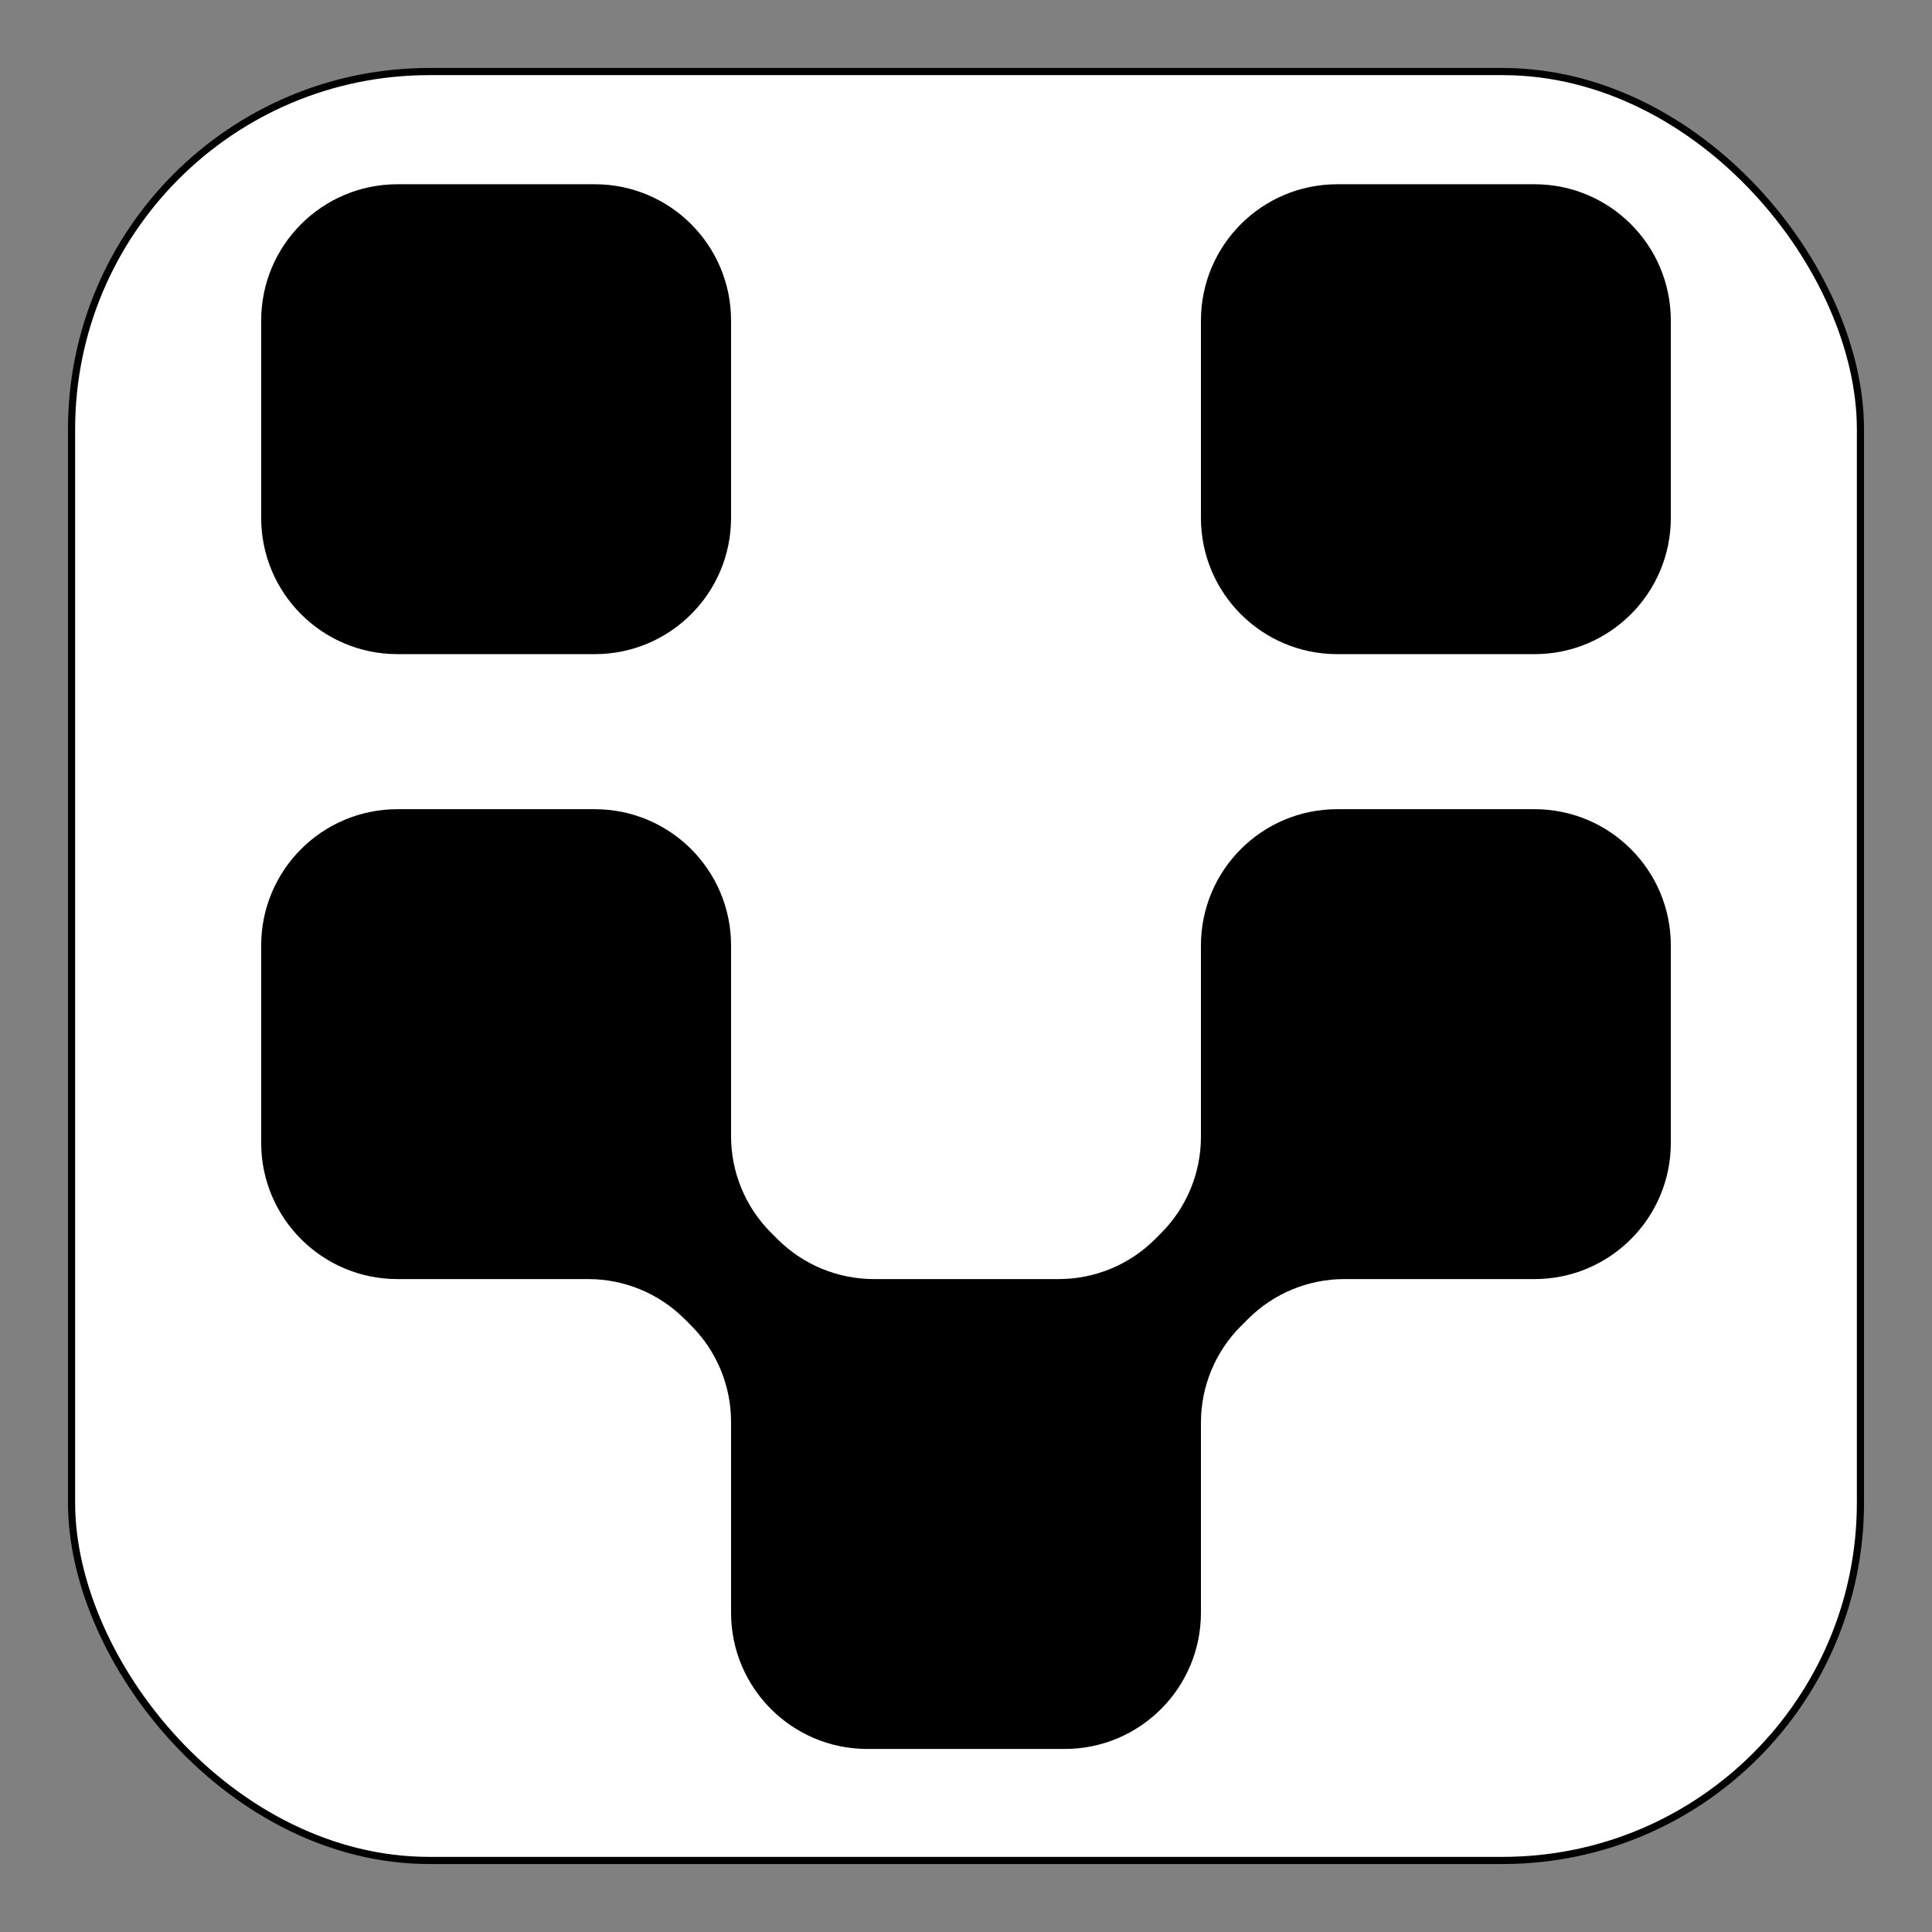 <svg width="1080" height="1080" viewBox="0 0 1080 1080" fill="none" xmlns="http://www.w3.org/2000/svg">
  <rect x="0" y="0" width="1080" height="1080" fill="#808080" stroke="none"/>
  <!-- Rounded background rectangle -->
  <rect x="40" y="40" width="1000" height="1000" rx="200" ry="200" fill="white" stroke="black" stroke-width="4"/>
  
  <!-- Usuals.ai Logo -->
  <path d="M408.667 635.17C408.667 655.372 416.692 674.747 430.977 689.032L434.647 692.702C448.933 706.988 468.308 715.014 488.51 715.014H591.826C612.028 715.014 631.403 706.988 645.689 692.703L649.022 689.369C663.308 675.084 671.333 655.709 671.333 635.507V528.52C671.333 486.451 705.437 452.347 747.506 452.347H857.827C899.896 452.347 934 486.451 934 528.52V638.84C934 680.91 899.896 715.014 857.827 715.014H751.513C731.311 715.014 711.936 723.039 697.65 737.324L693.644 741.331C679.358 755.616 671.333 774.991 671.333 795.194V901.506C671.333 943.576 637.229 977.68 595.16 977.68H484.84C442.771 977.68 408.667 943.576 408.667 901.506V794.855C408.667 774.652 400.642 755.277 386.356 740.992L382.689 737.324C368.403 723.039 349.028 715.014 328.826 715.014H222.173C180.104 715.014 146 680.91 146 638.84V528.52C146 486.451 180.104 452.347 222.173 452.347H332.494C374.563 452.347 408.667 486.451 408.667 528.52V635.17ZM408.667 289.494C408.667 331.563 374.563 365.667 332.494 365.667H222.173C180.104 365.667 146 331.563 146 289.494V179.173C146 137.104 180.104 103 222.173 103H332.494C374.563 103 408.667 137.104 408.667 179.173V289.494ZM934 289.494C934 331.563 899.896 365.667 857.827 365.667H747.506C705.437 365.667 671.333 331.563 671.333 289.494V179.173C671.333 137.104 705.437 103 747.506 103H857.827C899.896 103 934 137.104 934 179.173V289.494Z" fill="black"/>
</svg>

